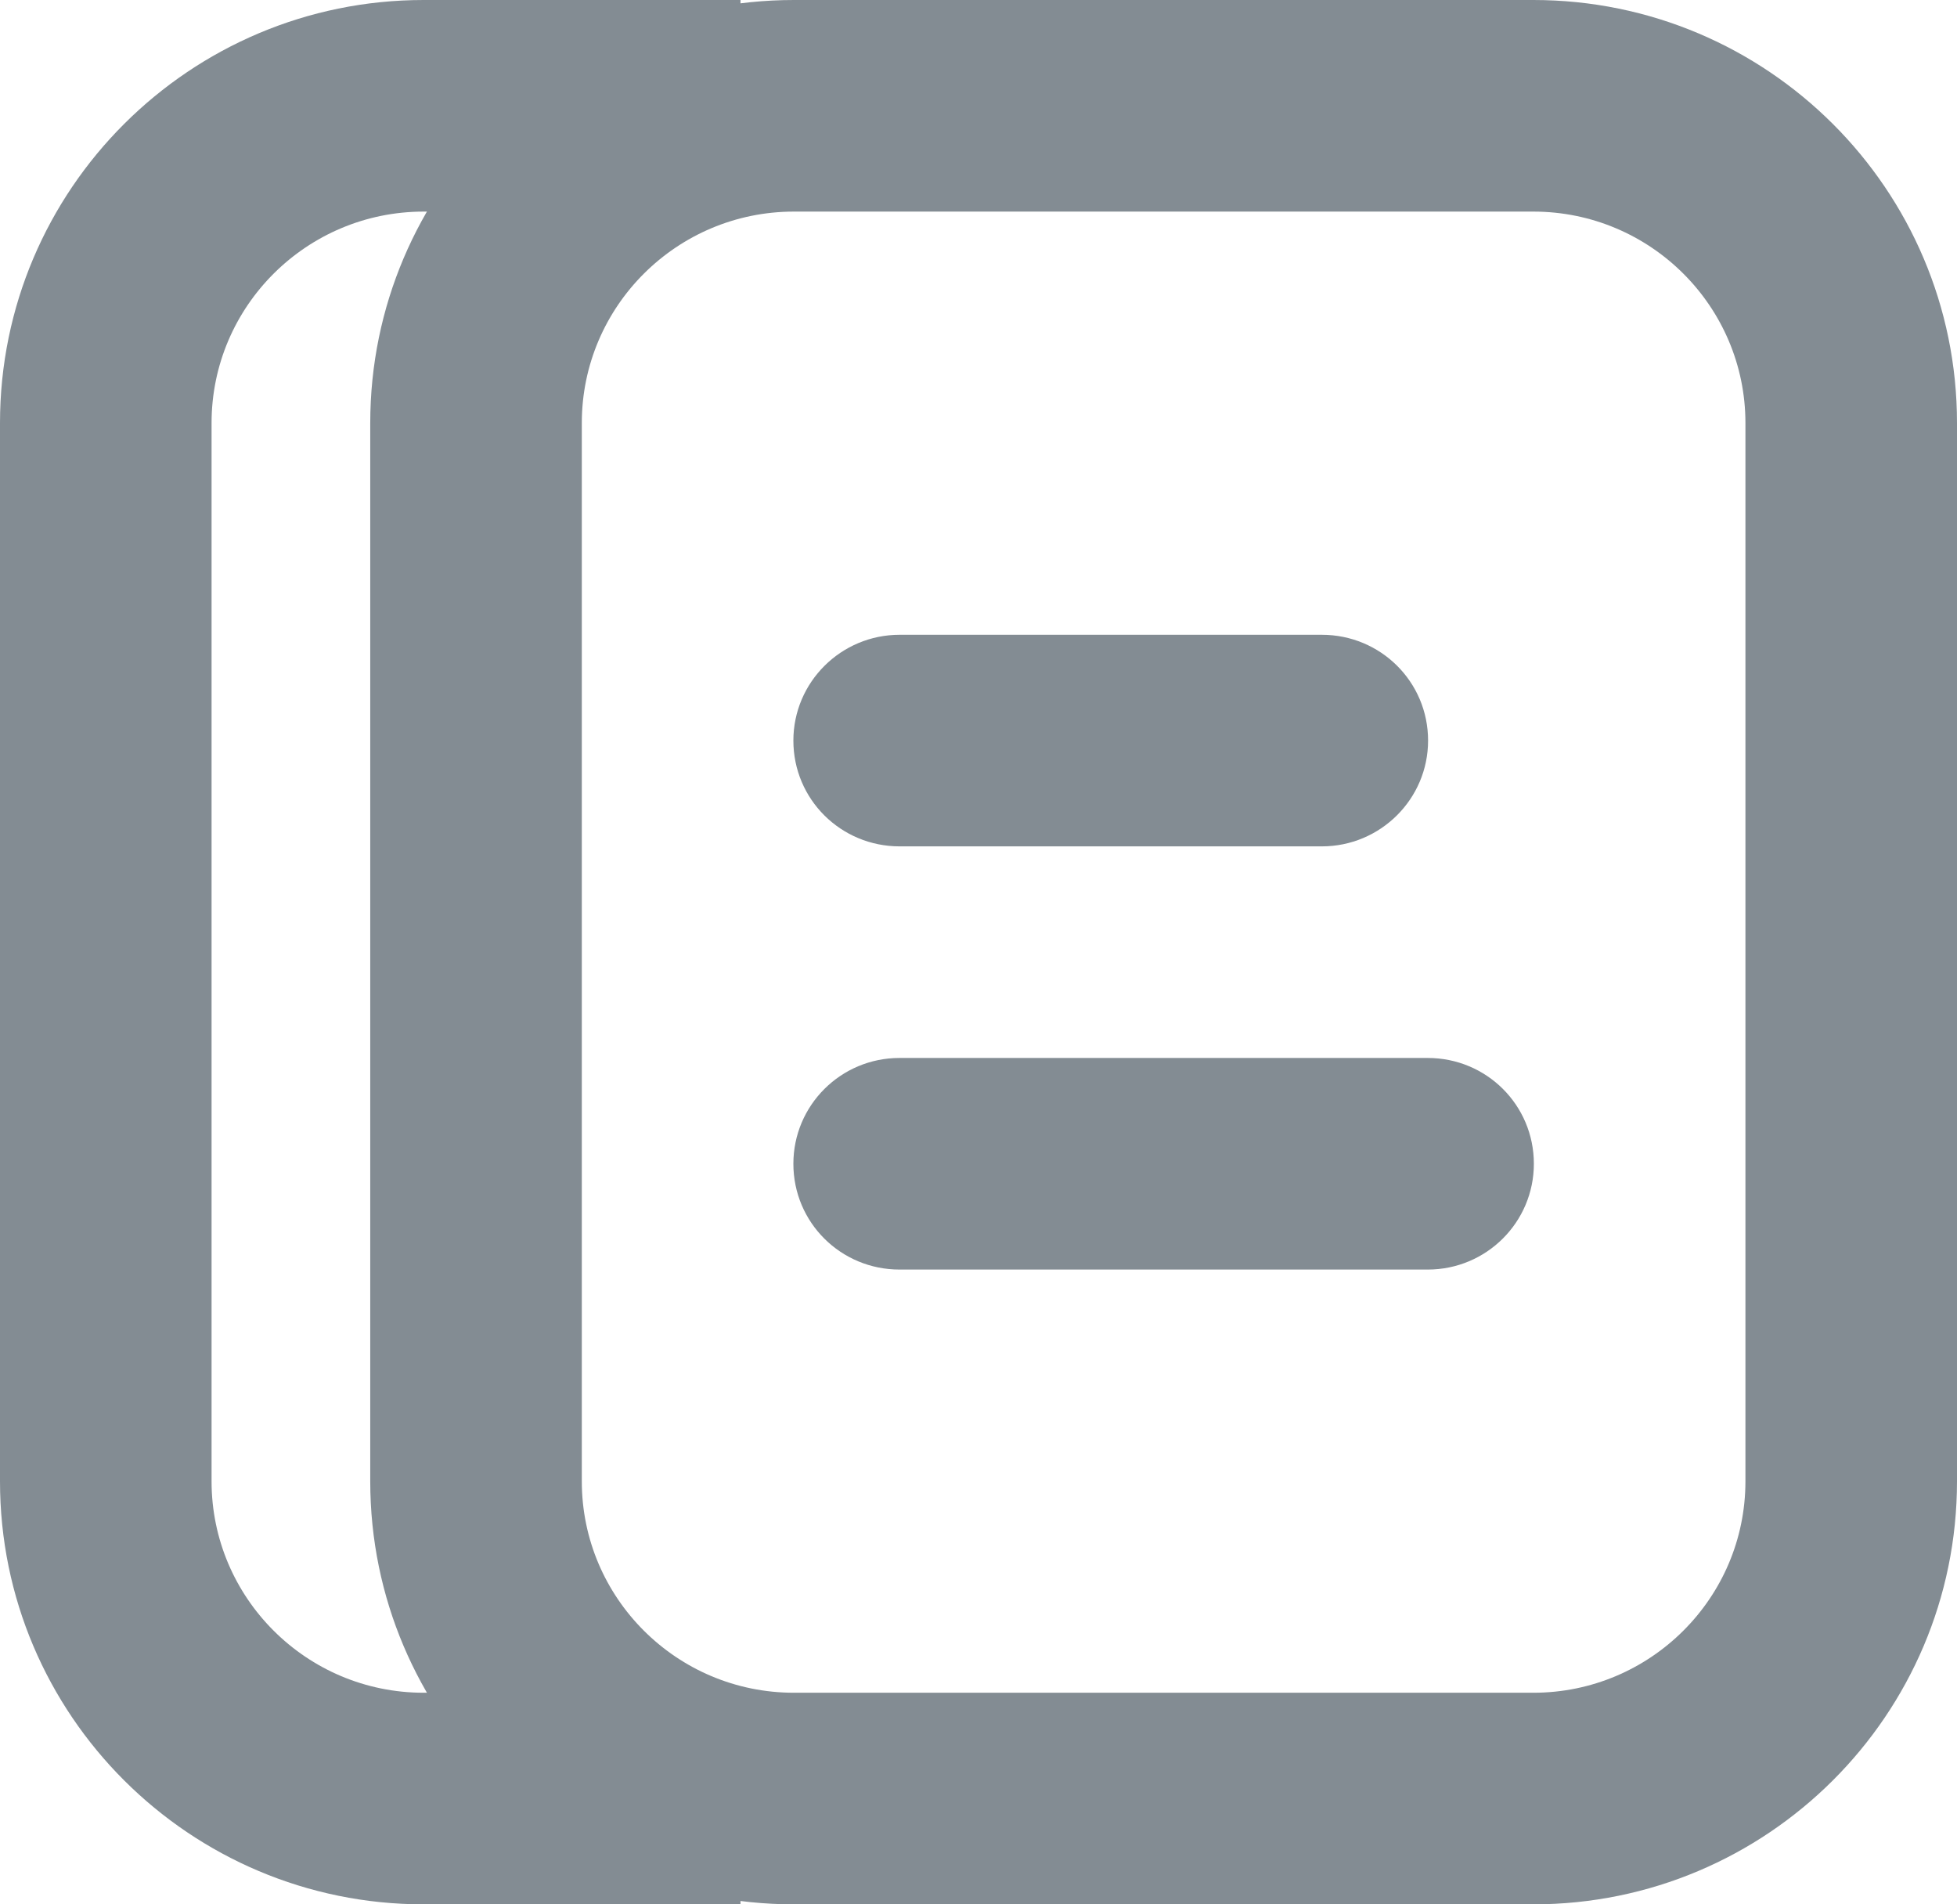 <?xml version="1.0" encoding="UTF-8" standalone="no"?>
<svg width="37px" height="36px" viewBox="0 0 37 36" version="1.1" xmlns="http://www.w3.org/2000/svg" xmlns:xlink="http://www.w3.org/1999/xlink">
    <!-- Generator: sketchtool 3.8.3 (29802) - http://www.bohemiancoding.com/sketch -->
    <title>E68A5454-57A6-4E47-BEF7-2FE66D1DA3E1</title>
    <desc>Created with sketchtool.</desc>
    <defs></defs>
    <g id="Page-1" stroke="none" stroke-width="1" fill="none" fill-rule="evenodd">
        <g id="wallet" transform="translate(-118, -744)">
            <g id="Group-9" transform="translate(0, 556)">
                <g id="Group-13-Copy" transform="translate(0, 153)">
                    <g id="Group-15" transform="translate(112, 29)">
                        <g id="icon_copy_gray">
                            <polygon id="Shape" points="0 0 48 0 48 48 0 48"></polygon>
                            <path d="M20,38 L20,42 L14.01,42 C9.59,42 6,38.419 6,34.003 L6,13.997 C6,9.578 9.593,6 14.01,6 L20,6 L20,10 L14.01,10 C11.8,10 10,11.789 10,13.997 L10,34.003 C10,36.206 11.795,38 14.01,38 L20,38 Z" id="Combined-Shape" fill="#838C93"></path>
                            <path d="M17,13.997 L17,13.997 L17,34.003 C17,36.206 18.795,38 21.01,38 L34.99,38 C37.2,38 39,36.211 39,34.003 L39,13.997 C39,11.794 37.205,10 34.99,10 L21.01,10 C18.8,10 17,11.789 17,13.997 L17,13.997 Z M13,13.997 L13,13.997 C13,9.578 16.593,6 21.01,6 L34.99,6 C39.41,6 43,9.581 43,13.997 L43,34.003 C43,38.422 39.407,42 34.99,42 L21.01,42 C16.59,42 13,38.419 13,34.003 L13,13.997 Z" id="Rectangle-9-Copy" fill="#838C93"></path>
                            <path d="M21,20 C21,18.895 21.902,18 23.009,18 L30.991,18 C32.101,18 33,18.888 33,20 C33,21.105 32.098,22 30.991,22 L23.009,22 C21.899,22 21,21.112 21,20 L21,20 Z M21,28 C21,26.895 21.897,26 23.006,26 L32.994,26 C34.102,26 35,26.888 35,28 C35,29.105 34.103,30 32.994,30 L23.006,30 C21.898,30 21,29.112 21,28 L21,28 Z" id="Combined-Shape" fill="#838C93"></path>
                        </g>
                    </g>
                </g>
            </g>
        </g>
    </g>
</svg>